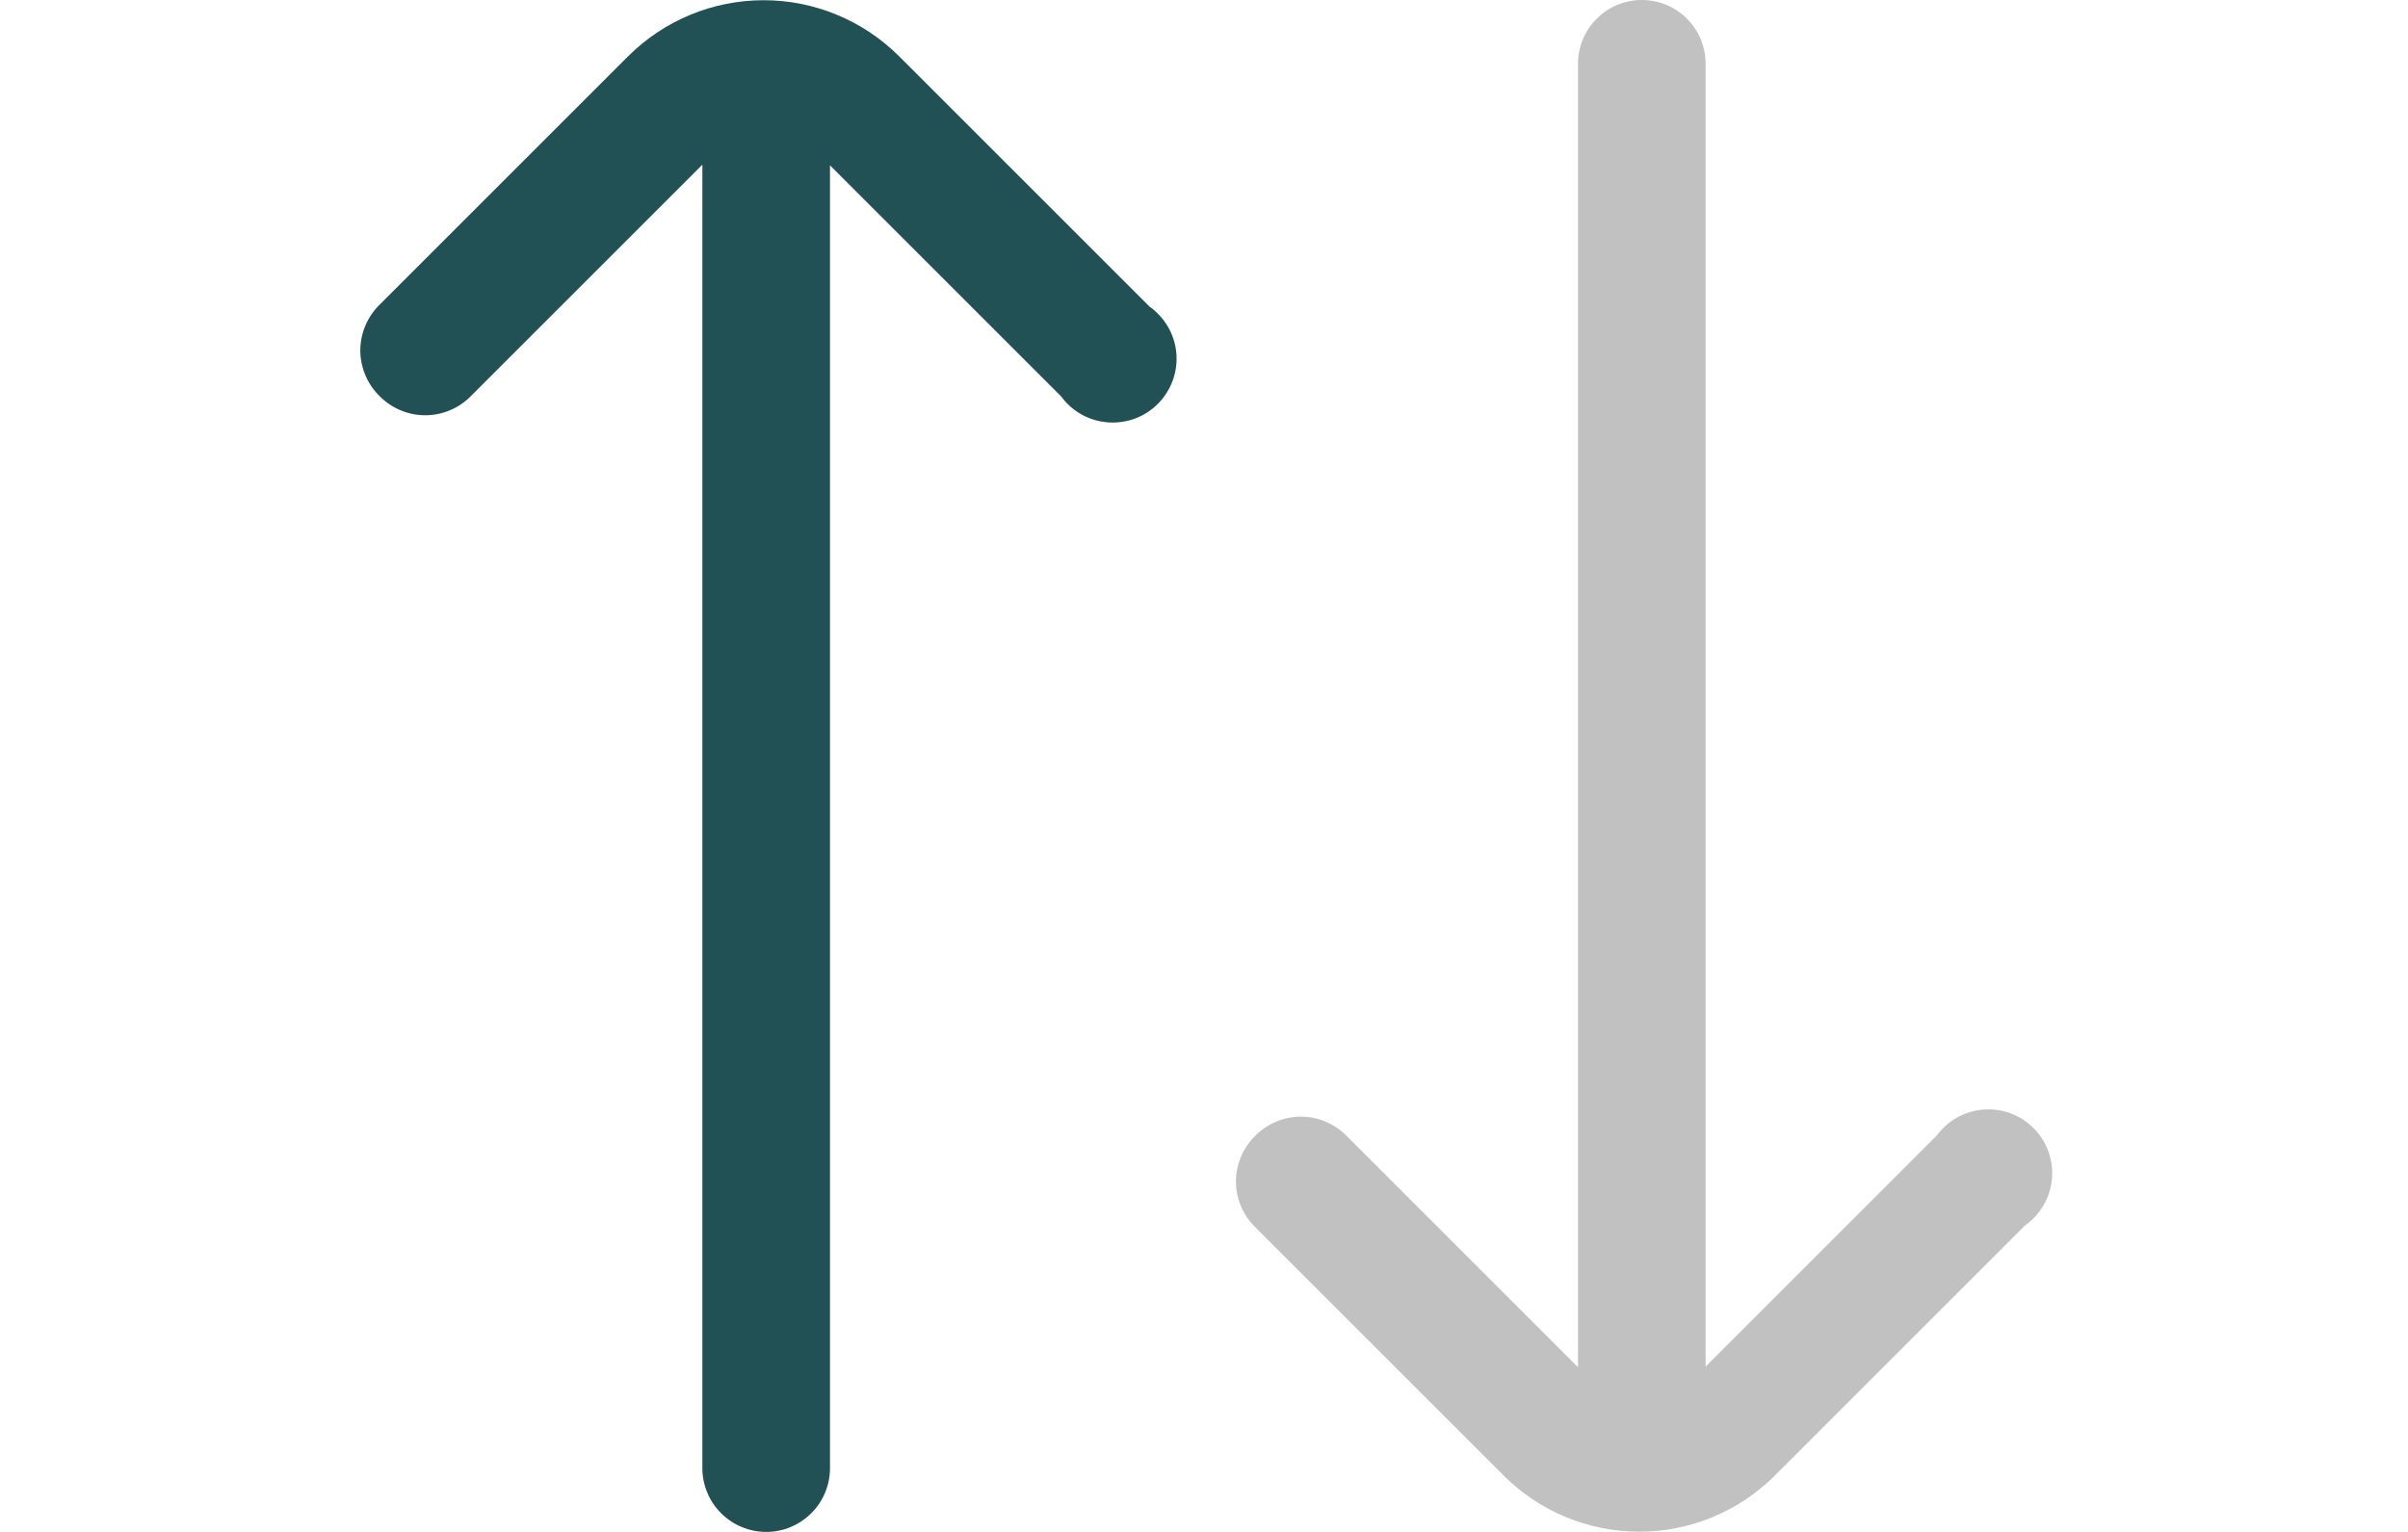 <svg width="22" height="14" viewBox="0 0 22 14" fill="none" xmlns="http://www.w3.org/2000/svg">
<g clip-path="url(#clip0_1410_68)">
<path d="M3.471 3.623C3.525 3.677 3.59 3.721 3.661 3.75C3.732 3.78 3.808 3.795 3.885 3.795C3.962 3.795 4.038 3.78 4.109 3.75C4.18 3.721 4.245 3.677 4.299 3.623L6.417 1.505V13.417C6.417 13.571 6.478 13.72 6.588 13.829C6.697 13.938 6.845 14 7 14V14C7.155 14 7.303 13.938 7.412 13.829C7.522 13.72 7.583 13.571 7.583 13.417V1.511L9.695 3.623C9.745 3.691 9.809 3.748 9.883 3.789C9.957 3.83 10.04 3.854 10.124 3.86C10.209 3.866 10.293 3.854 10.373 3.824C10.452 3.794 10.524 3.747 10.583 3.686C10.642 3.626 10.687 3.553 10.716 3.473C10.744 3.393 10.755 3.308 10.747 3.224C10.739 3.14 10.713 3.058 10.67 2.985C10.627 2.912 10.569 2.849 10.5 2.8L8.213 0.513C7.885 0.186 7.44 0.002 6.977 0.002C6.513 0.002 6.068 0.186 5.74 0.513L3.453 2.8C3.347 2.912 3.289 3.061 3.292 3.215C3.296 3.369 3.36 3.516 3.471 3.623Z" fill="#215154"/>
</g>
<g clip-path="url(#clip1_1410_68)">
<path d="M11.471 10.377C11.525 10.323 11.59 10.279 11.661 10.25C11.732 10.22 11.808 10.205 11.885 10.205C11.962 10.205 12.038 10.22 12.109 10.25C12.18 10.279 12.245 10.323 12.299 10.377L14.417 12.495V0.583C14.417 0.429 14.478 0.28 14.588 0.171C14.697 0.061 14.845 0 15 0V0C15.155 0 15.303 0.061 15.412 0.171C15.522 0.28 15.583 0.429 15.583 0.583V12.489L17.695 10.377C17.745 10.309 17.809 10.252 17.883 10.211C17.957 10.171 18.04 10.146 18.124 10.14C18.209 10.134 18.293 10.146 18.373 10.176C18.452 10.206 18.523 10.253 18.583 10.314C18.642 10.374 18.687 10.447 18.716 10.527C18.744 10.607 18.755 10.692 18.747 10.776C18.739 10.86 18.713 10.942 18.67 11.015C18.627 11.088 18.569 11.152 18.5 11.2L16.213 13.487C15.885 13.814 15.44 13.998 14.977 13.998C14.513 13.998 14.068 13.814 13.74 13.487L11.453 11.2C11.347 11.088 11.289 10.939 11.292 10.785C11.296 10.631 11.36 10.485 11.471 10.377Z" fill="#C1C1C1"/>
</g>
<defs>
<clipPath id="clip0_1410_68">
<rect width="14" height="14" fill="white" transform="matrix(-1 0 0 -1 14 14)"/>
</clipPath>
<clipPath id="clip1_1410_68">
<rect width="14" height="14" fill="white" transform="matrix(-1 0 0 1 22 0)"/>
</clipPath>
</defs>
</svg>
